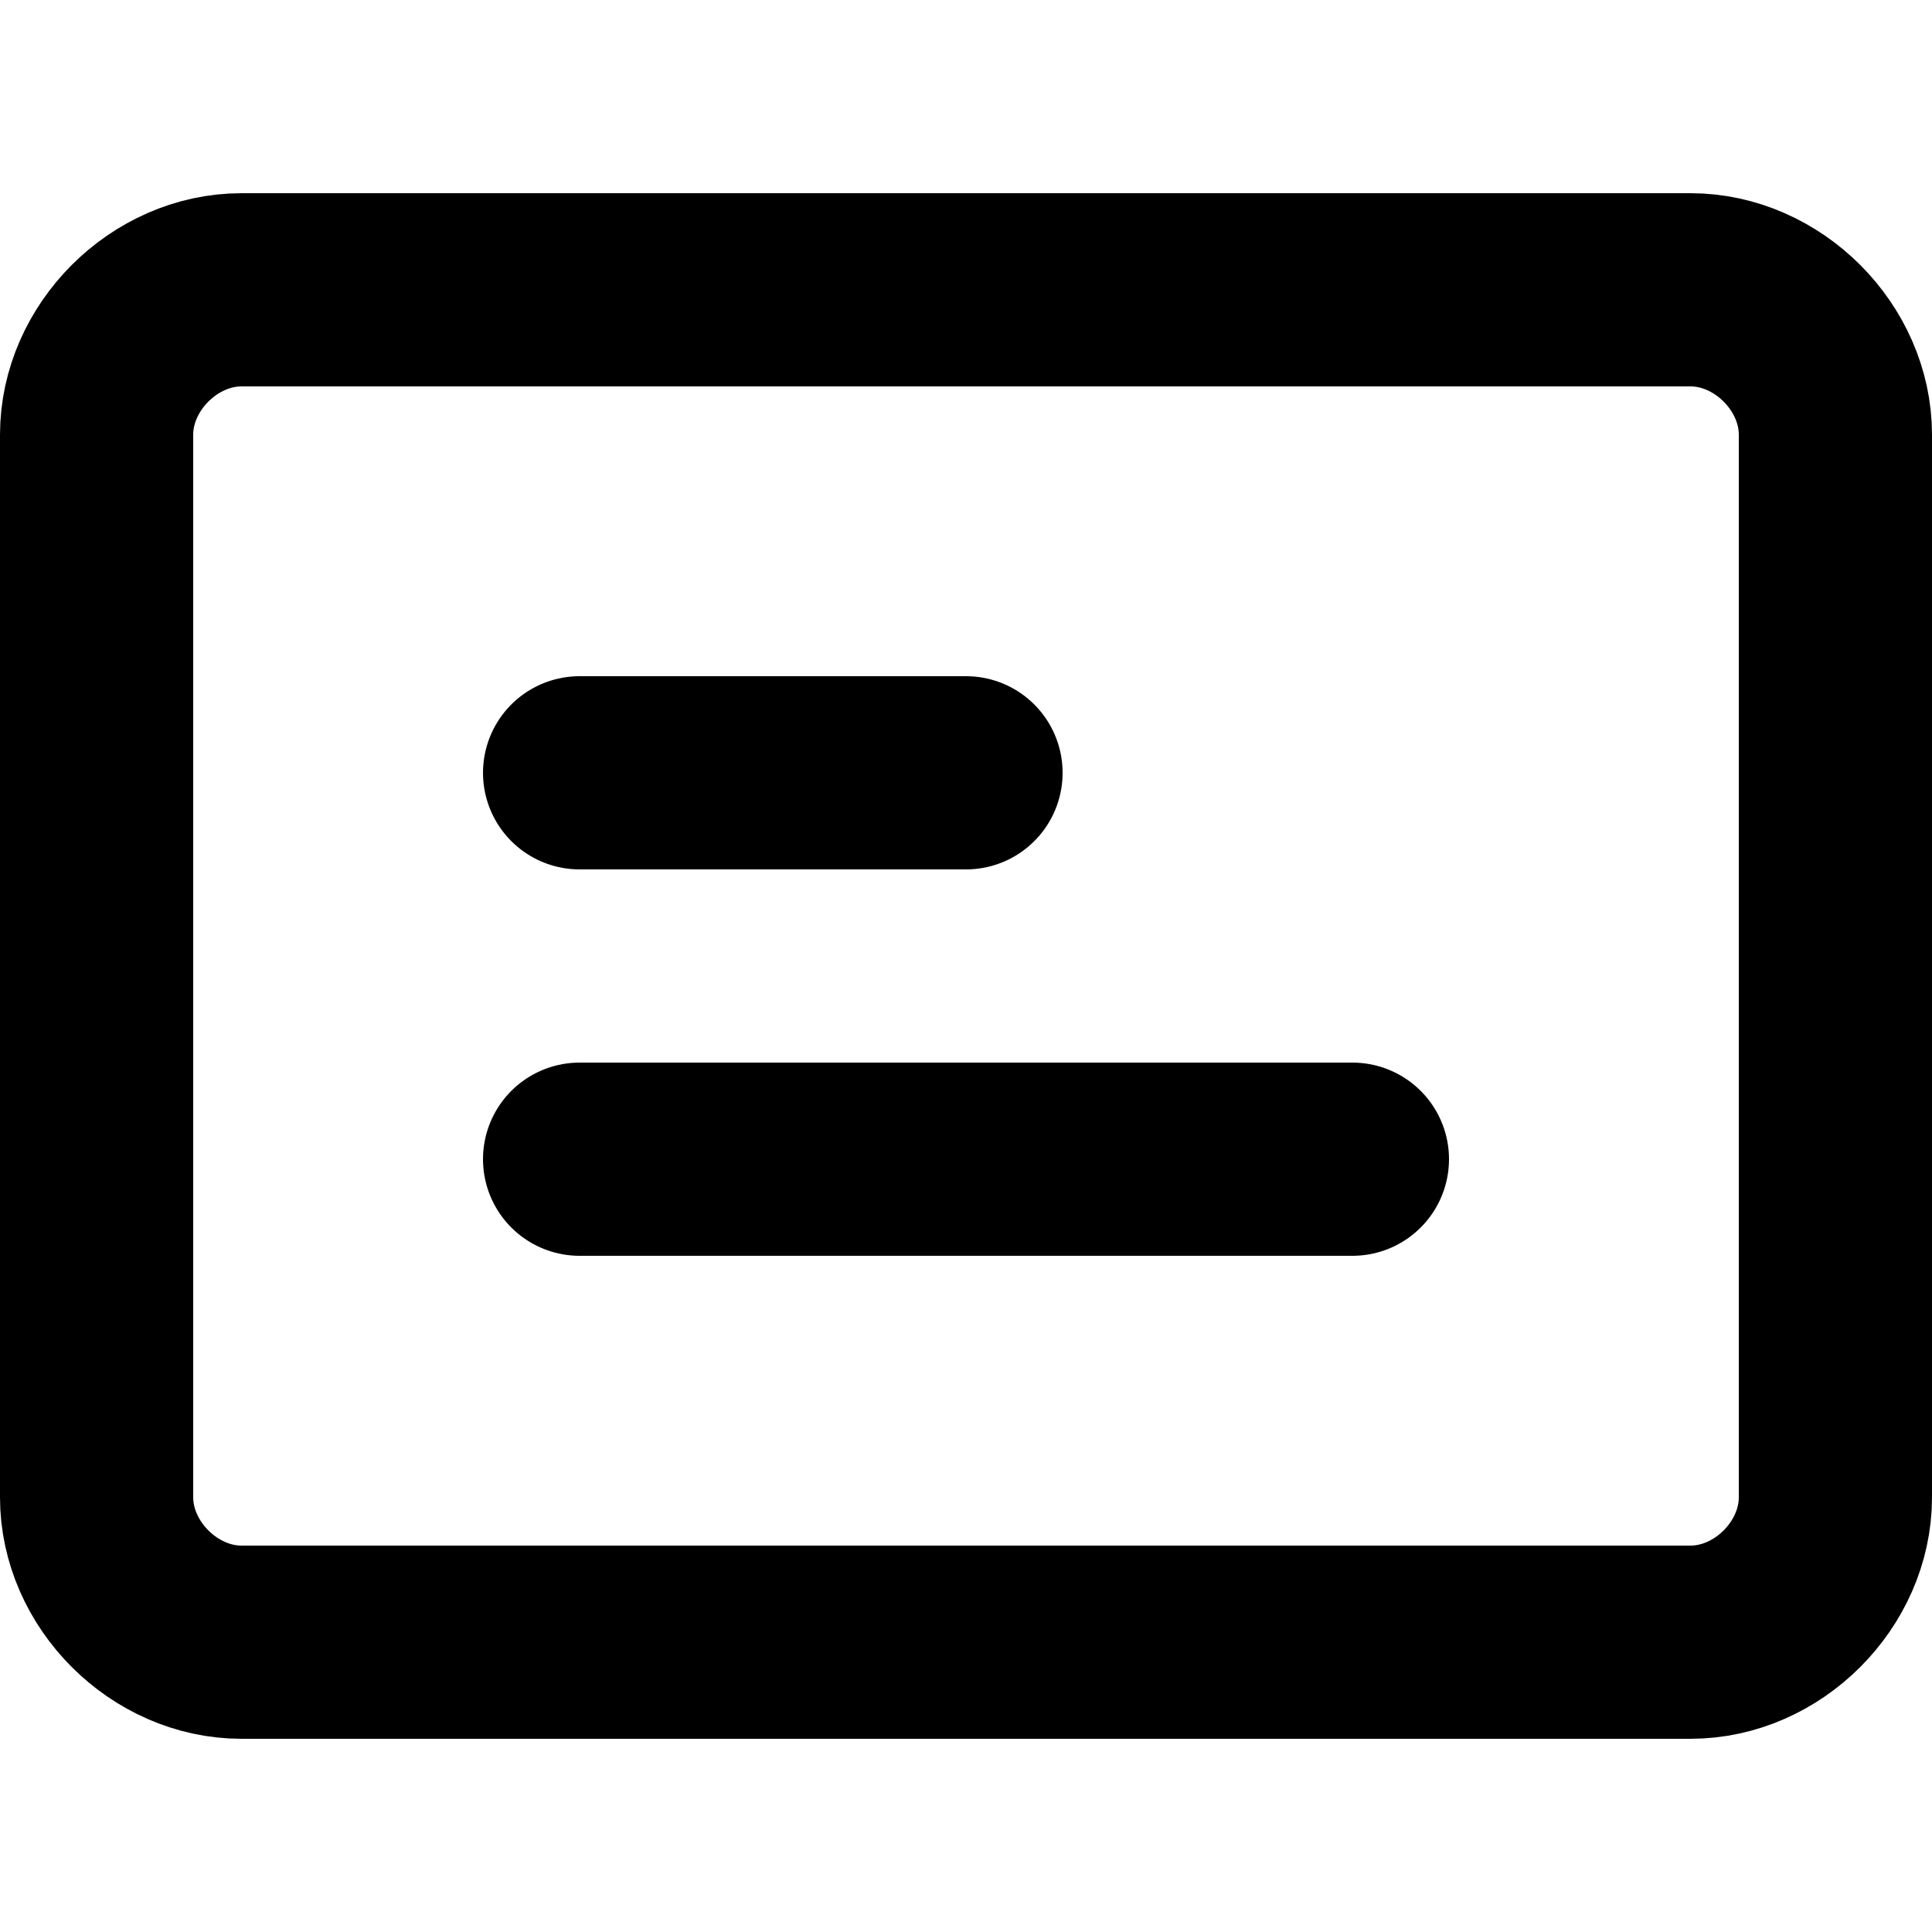 <?xml version="1.0" encoding="utf-8"?>
<!-- Generator: Adobe Illustrator 22.0.1, SVG Export Plug-In . SVG Version: 6.00 Build 0)  -->
<svg version="1.1" id="Layer_1" xmlns="http://www.w3.org/2000/svg" xmlns:xlink="http://www.w3.org/1999/xlink" x="0px" y="0px"
	 viewBox="0 0 20 20" enable-background="new 0 0 20 20" xml:space="preserve">
<g>
	<path fill="none" stroke="#000000" stroke-width="2" stroke-linecap="round" stroke-linejoin="round" d="M1,4.5C1,3.7,1.7,3,2.5,3
		h15C18.3,3,19,3.7,19,4.5v11c0,0.8-0.7,1.5-1.5,1.5h-15C1.7,17,1,16.3,1,15.5V4.5z"/>
	<path fill="none" stroke="#000000" stroke-width="2" stroke-linecap="round" d="M6,12h8"/>
	<path fill="none" stroke="#000000" stroke-width="2" stroke-linecap="round" d="M6,8h4"/>
</g>
</svg>
